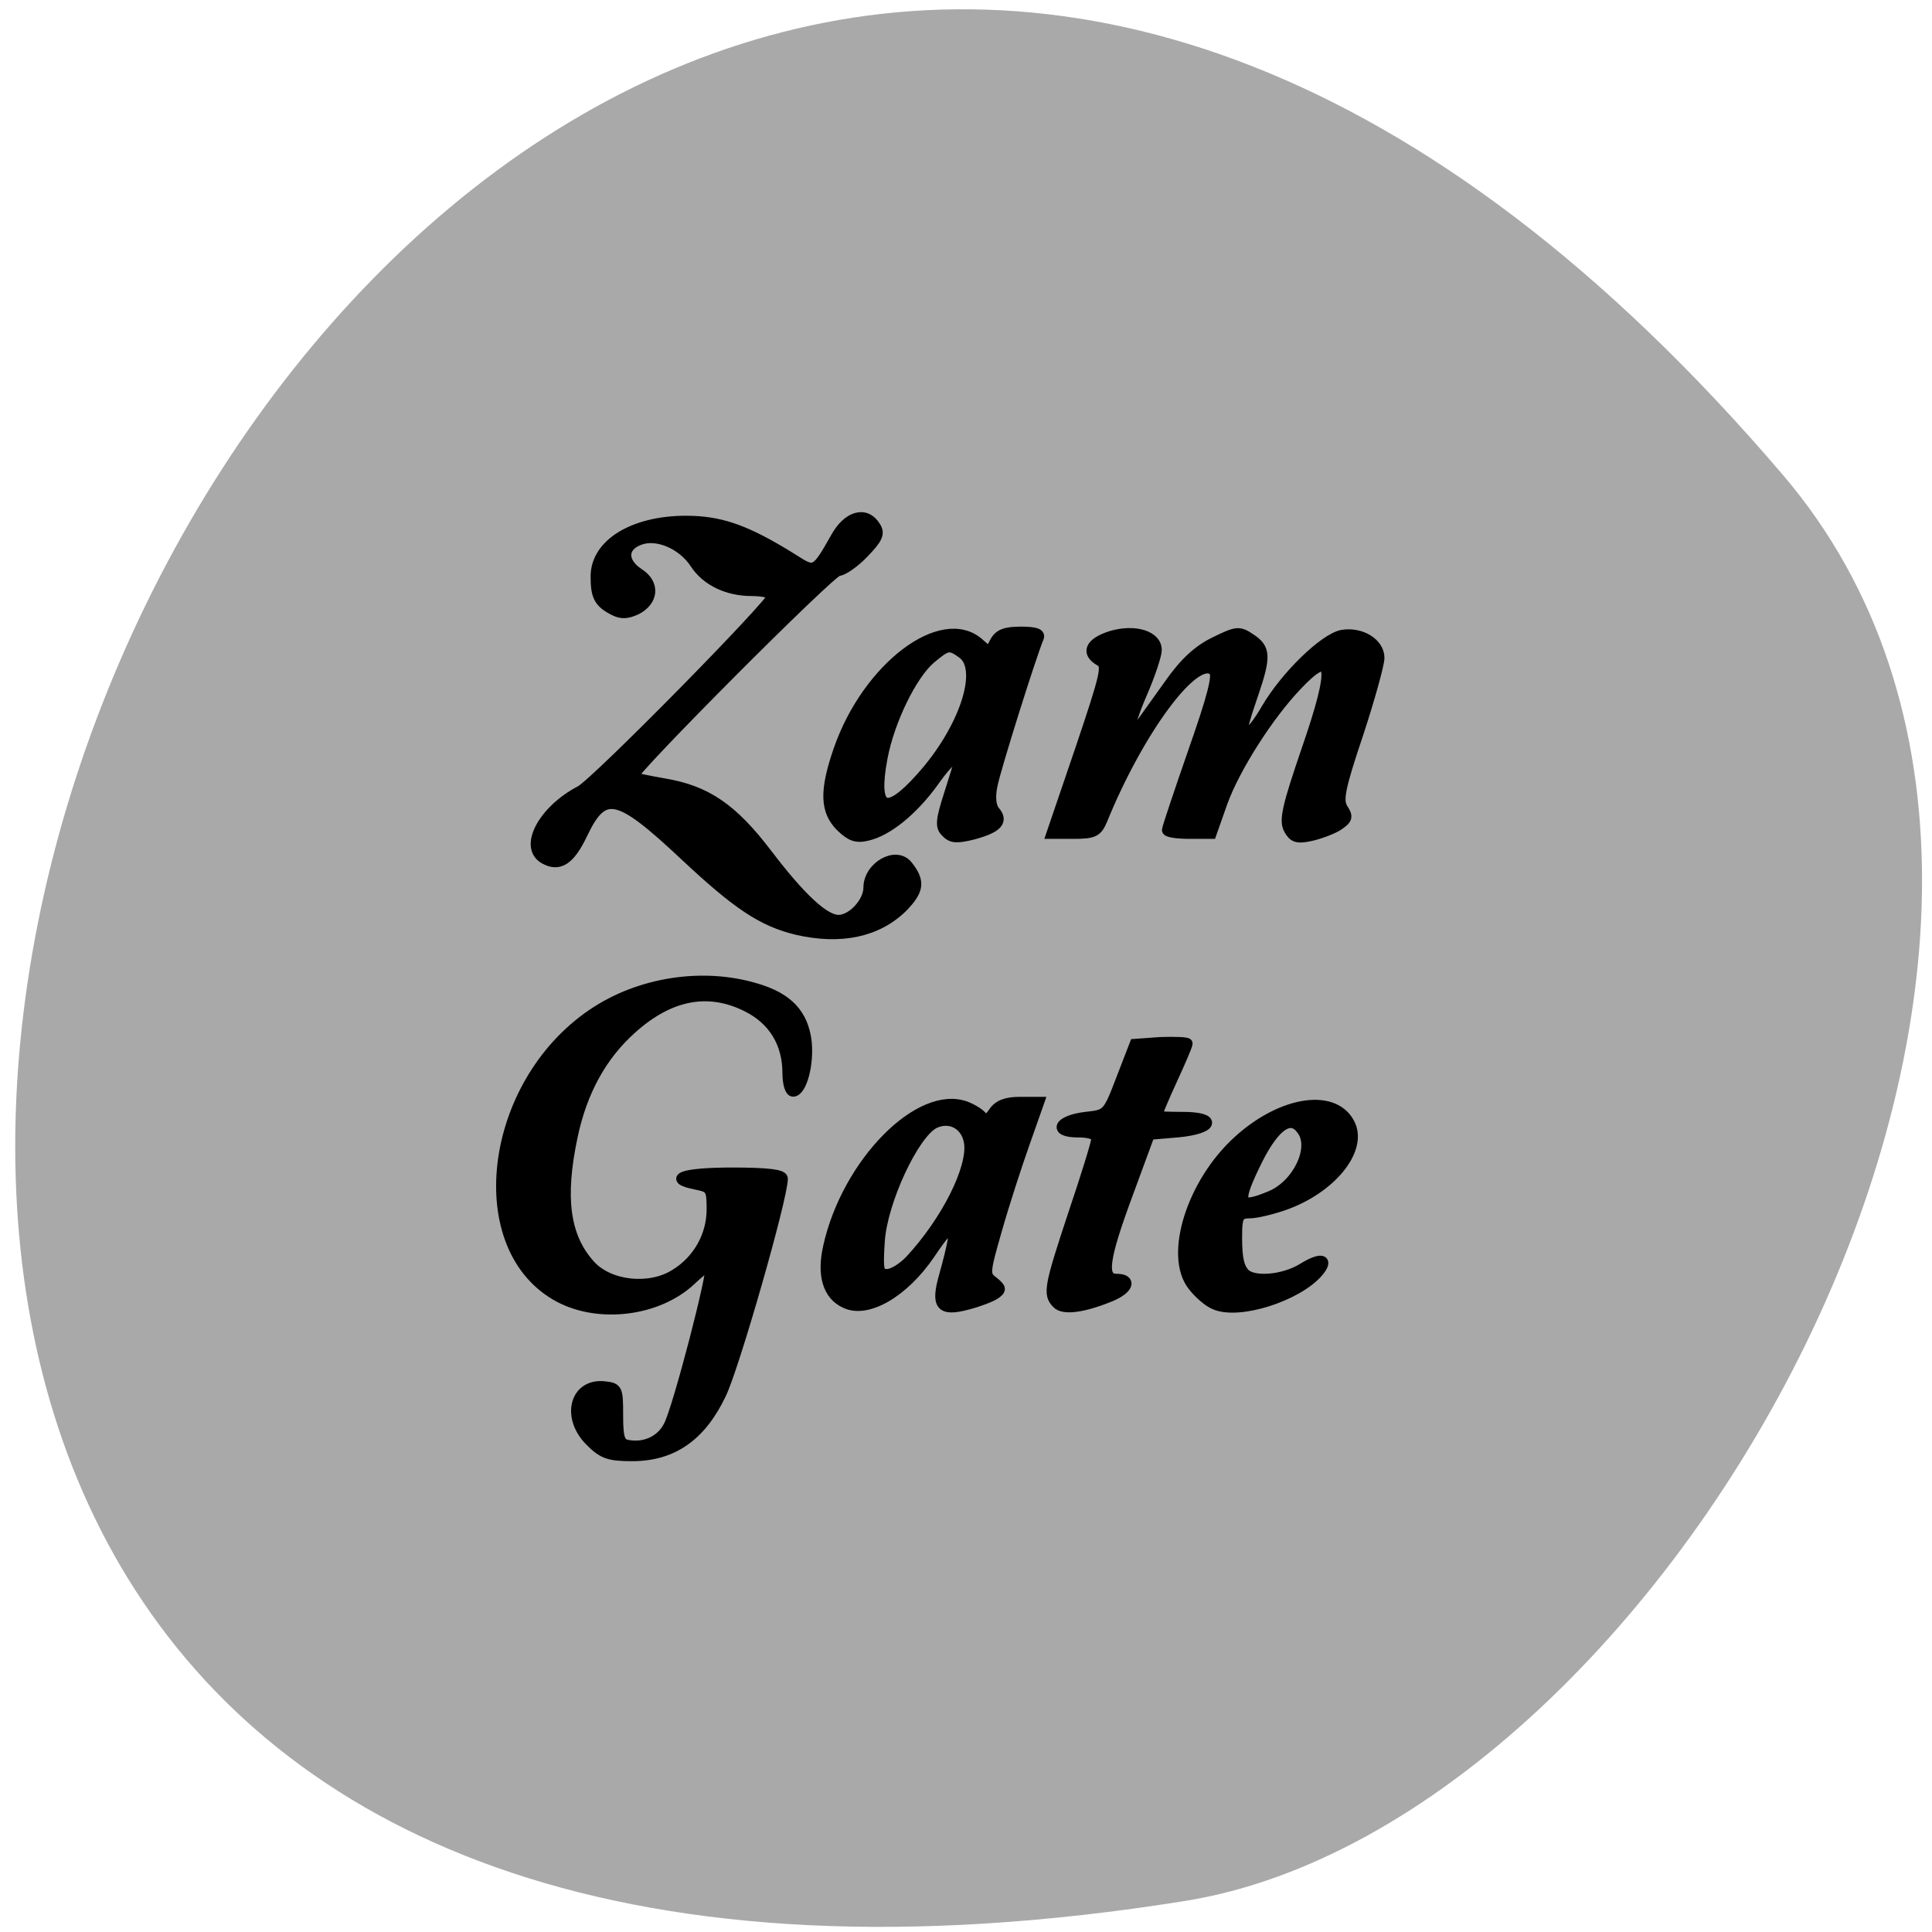 <svg xmlns="http://www.w3.org/2000/svg" viewBox="0 0 16 16"><path d="m 14.766 3.934 c -11.93 -13.98 -23.402 14.762 -4.953 11.809 c 4.047 -0.648 8.168 -8.04 4.953 -11.809" fill="#a9a9a9"/><g stroke="#000" stroke-width="1.351" transform="scale(0.062)"><path d="m 106.38 124.19 c -4.563 -1.125 -7.875 -3.313 -14.813 -9.813 c -9.125 -8.563 -10.938 -8.938 -13.813 -2.875 c -1.625 3.375 -3.063 4.313 -5 3.25 c -2.875 -1.563 -0.25 -6.5 4.75 -9.125 c 2 -1 25.688 -25.06 25.688 -26.06 c 0 -0.313 -1.25 -0.625 -2.75 -0.625 c -3.313 0 -6.125 -1.375 -7.625 -3.688 c -1.688 -2.563 -5.063 -4 -7.375 -3.125 c -2.375 0.875 -2.375 2.938 -0.125 4.438 c 2.188 1.375 2 3.688 -0.313 4.875 c -1.25 0.563 -2 0.625 -3.063 0.063 c -1.938 -1 -2.375 -1.875 -2.375 -4.438 c -0.063 -4.813 6 -8 13.813 -7.438 c 3.938 0.313 7.25 1.688 13 5.313 c 2.438 1.563 2.688 1.375 5.188 -3.063 c 1.625 -3 4.063 -3.688 5.375 -1.563 c 0.625 0.938 0.313 1.625 -1.563 3.563 c -1.25 1.313 -2.813 2.375 -3.375 2.375 c -0.938 -0.063 -27.938 27.06 -27.438 27.5 c 0.125 0.125 1.938 0.5 4.063 0.875 c 5.688 0.938 9.188 3.313 13.813 9.375 c 4.563 6 7.688 8.875 9.563 8.875 c 1.813 0 4 -2.375 4 -4.313 c 0 -2.813 3.688 -4.938 5.25 -2.938 c 1.688 2.125 1.5 3.313 -0.688 5.563 c -3.375 3.313 -8.25 4.375 -14.188 3"/><path d="m 172.13 110.75 c -0.625 -1.188 -0.188 -3.063 2.375 -10.563 c 3.938 -11.375 3.563 -13.75 -1.313 -8.563 c -3.75 3.938 -8.188 10.875 -9.875 15.5 l -1.5 4.25 h -2.938 c -1.625 0 -3 -0.188 -3 -0.5 c 0 -0.25 1.563 -4.938 3.5 -10.5 c 2.563 -7.313 3.313 -10.188 2.75 -10.75 c -2.375 -2.375 -9.938 7.75 -14.875 19.875 c -0.688 1.625 -1.125 1.875 -3.813 1.875 h -3 l 3.813 -11.188 c 3.438 -10.188 3.688 -11.313 2.688 -11.875 c -2 -1.125 -1.313 -2.5 1.5 -3.375 c 3.188 -0.938 6.125 0 6.06 1.938 c 0 0.625 -0.875 3.313 -2 5.875 c -2 4.625 -2.063 6.688 -0.25 4.125 c 0.563 -0.75 2.313 -3.25 3.938 -5.5 c 2.063 -2.938 3.875 -4.563 6.06 -5.625 c 2.938 -1.438 3.25 -1.5 4.813 -0.438 c 2 1.313 2.063 2.375 0.313 7.5 c -1.5 4.375 -1.625 5.063 -0.75 5.063 c 0.375 0 1.5 -1.438 2.5 -3.188 c 2.563 -4.375 7.688 -9.375 10.125 -9.875 c 2.5 -0.438 5 1.063 5 3.063 c 0 0.813 -1.25 5.375 -2.813 10.125 c -2.438 7.25 -2.75 8.875 -2.063 10 c 0.75 1.125 0.625 1.438 -0.688 2.313 c -0.813 0.5 -2.5 1.125 -3.688 1.375 c -1.75 0.375 -2.25 0.188 -2.875 -0.938"/><path d="m 112.31 110.44 c -2.125 -2.125 -2.188 -4.813 -0.313 -10.25 c 3.813 -11.06 13.875 -18.688 18.813 -14.25 c 1.313 1.188 1.375 1.188 2.063 -0.188 c 0.563 -1.063 1.438 -1.375 3.5 -1.375 c 1.938 0 2.625 0.25 2.375 0.813 c -1.063 2.563 -5.813 17.688 -6.188 19.75 c -0.313 1.5 -0.188 2.75 0.313 3.375 c 1.188 1.375 0.375 2.25 -2.75 3.125 c -2.25 0.563 -3 0.563 -3.75 -0.25 c -0.813 -0.75 -0.75 -1.563 0.438 -5.25 c 1.625 -5.125 1.5 -4.688 0.75 -4.688 c -0.313 0 -1.688 1.5 -2.938 3.313 c -2.75 3.75 -6.06 6.438 -8.75 7.06 c -1.5 0.375 -2.25 0.063 -3.563 -1.188 m 10.688 -6.563 c 5.75 -6.375 8.438 -14.438 5.563 -16.563 c -1.75 -1.25 -2 -1.188 -4.25 0.688 c -2.5 2.125 -5.5 8.25 -6.438 13.25 c -1.313 7 0.438 7.875 5.125 2.625"/><path d="m 78.81 192.5 c -3.25 -3.25 -2 -7.813 2 -7.313 c 1.688 0.188 1.75 0.375 1.75 3.875 c 0 3.063 0.25 3.75 1.25 3.938 c 2.313 0.438 4.5 -0.563 5.5 -2.563 c 1.188 -2.188 6.06 -20.875 5.563 -21.375 c -0.125 -0.125 -1.313 0.75 -2.625 2 c -4.375 4.063 -12.12 5.063 -17.5 2.25 c -12.188 -6.438 -9.625 -28.375 4.375 -37.875 c 6.25 -4.25 14.688 -5.563 21.813 -3.438 c 4.313 1.25 6.375 3.438 6.813 7.188 c 0.313 3.063 -0.688 6.625 -1.813 6.625 c -0.438 0 -0.75 -1.125 -0.75 -2.5 c 0 -3.938 -1.875 -7.06 -5.375 -8.813 c -5.188 -2.625 -10.375 -1.625 -15.438 2.938 c -4 3.563 -6.625 8.375 -7.875 14.313 c -1.75 8.188 -1.063 13.438 2.313 17.188 c 2.5 2.813 7.938 3.438 11.375 1.25 c 3.063 -1.875 4.875 -5.188 4.875 -8.625 c 0 -2.688 -0.125 -2.938 -2 -3.313 c -4.125 -0.813 -1.813 -1.625 4.75 -1.625 c 4.75 0 6.75 0.25 6.75 0.813 c 0 2.563 -6.5 25.25 -8.25 28.813 c -2.688 5.625 -6.5 8.25 -11.875 8.25 c -3.125 0 -3.938 -0.313 -5.625 -2"/><path d="m 112.88 174.06 c -2.313 -1.063 -3.125 -3.75 -2.25 -7.563 c 2.5 -11.188 12.25 -21.06 18.438 -18.688 c 0.938 0.375 1.938 1 2.188 1.438 c 0.313 0.5 0.813 0.25 1.438 -0.688 c 0.688 -1 1.75 -1.375 3.563 -1.375 h 2.563 l -1.938 5.5 c -1.063 3 -2.75 8.188 -3.688 11.5 c -1.688 5.875 -1.688 6.125 -0.5 7 c 1.063 0.875 1.125 1.063 0.25 1.688 c -0.563 0.375 -2.188 1 -3.625 1.375 c -3.688 1 -4.375 0.188 -3.188 -3.938 c 2.063 -7.438 1.625 -8.06 -1.938 -2.75 c -3.5 5.125 -8.375 7.938 -11.313 6.5 m 8.688 -5.75 c 4.813 -5.188 8.375 -12.25 7.875 -15.688 c -0.375 -2.375 -2.5 -3.563 -4.625 -2.563 c -2.75 1.375 -7 10.5 -7.313 15.813 c -0.25 3.875 -0.125 4.313 1 4.313 c 0.75 0 2.125 -0.875 3.063 -1.875"/><path d="m 141.19 174.13 c -1.25 -1.25 -1.063 -2.25 2.188 -12.06 c 1.688 -5 3.063 -9.438 3.063 -9.938 c 0 -0.563 -0.875 -0.875 -2.438 -0.875 c -3.438 0 -2.625 -1.625 1 -2.063 c 2.875 -0.313 2.938 -0.313 4.75 -5.063 l 1.813 -4.688 l 3.5 -0.25 c 1.938 -0.063 3.563 0 3.563 0.188 c 0 0.25 -0.938 2.438 -2.063 4.875 c -1.125 2.438 -2 4.563 -2 4.75 c 0 0.125 1.5 0.188 3.438 0.188 c 4.688 0 4.125 1.625 -0.75 2.063 l -3.688 0.313 l -2.875 7.813 c -3.25 8.75 -3.625 11.438 -1.563 11.438 c 2.125 0 1.625 1.375 -0.813 2.375 c -3.688 1.5 -6.25 1.813 -7.125 0.938"/><path d="m 162.25 174.25 c -0.813 -0.313 -2.125 -1.438 -2.938 -2.5 c -3.188 -4.063 -0.125 -13.813 6.125 -19.438 c 5.938 -5.375 13 -6.313 14.938 -2.063 c 1.563 3.438 -2.625 8.563 -8.875 10.75 c -1.625 0.563 -3.688 1.063 -4.563 1.063 c -1.313 0 -1.625 0.375 -1.688 2.188 c -0.063 3.25 0.125 4.813 0.938 5.75 c 1.063 1.313 5.188 1 7.75 -0.563 c 2.5 -1.563 3.625 -1.313 2.188 0.438 c -2.75 3.25 -10.625 5.813 -13.875 4.375 m 7.438 -14.5 c 3.625 -1.5 6 -6.438 4.188 -8.813 c -1.438 -2.063 -3.5 -0.688 -5.813 3.813 c -3 6.06 -2.75 6.813 1.625 5"/></g></svg>